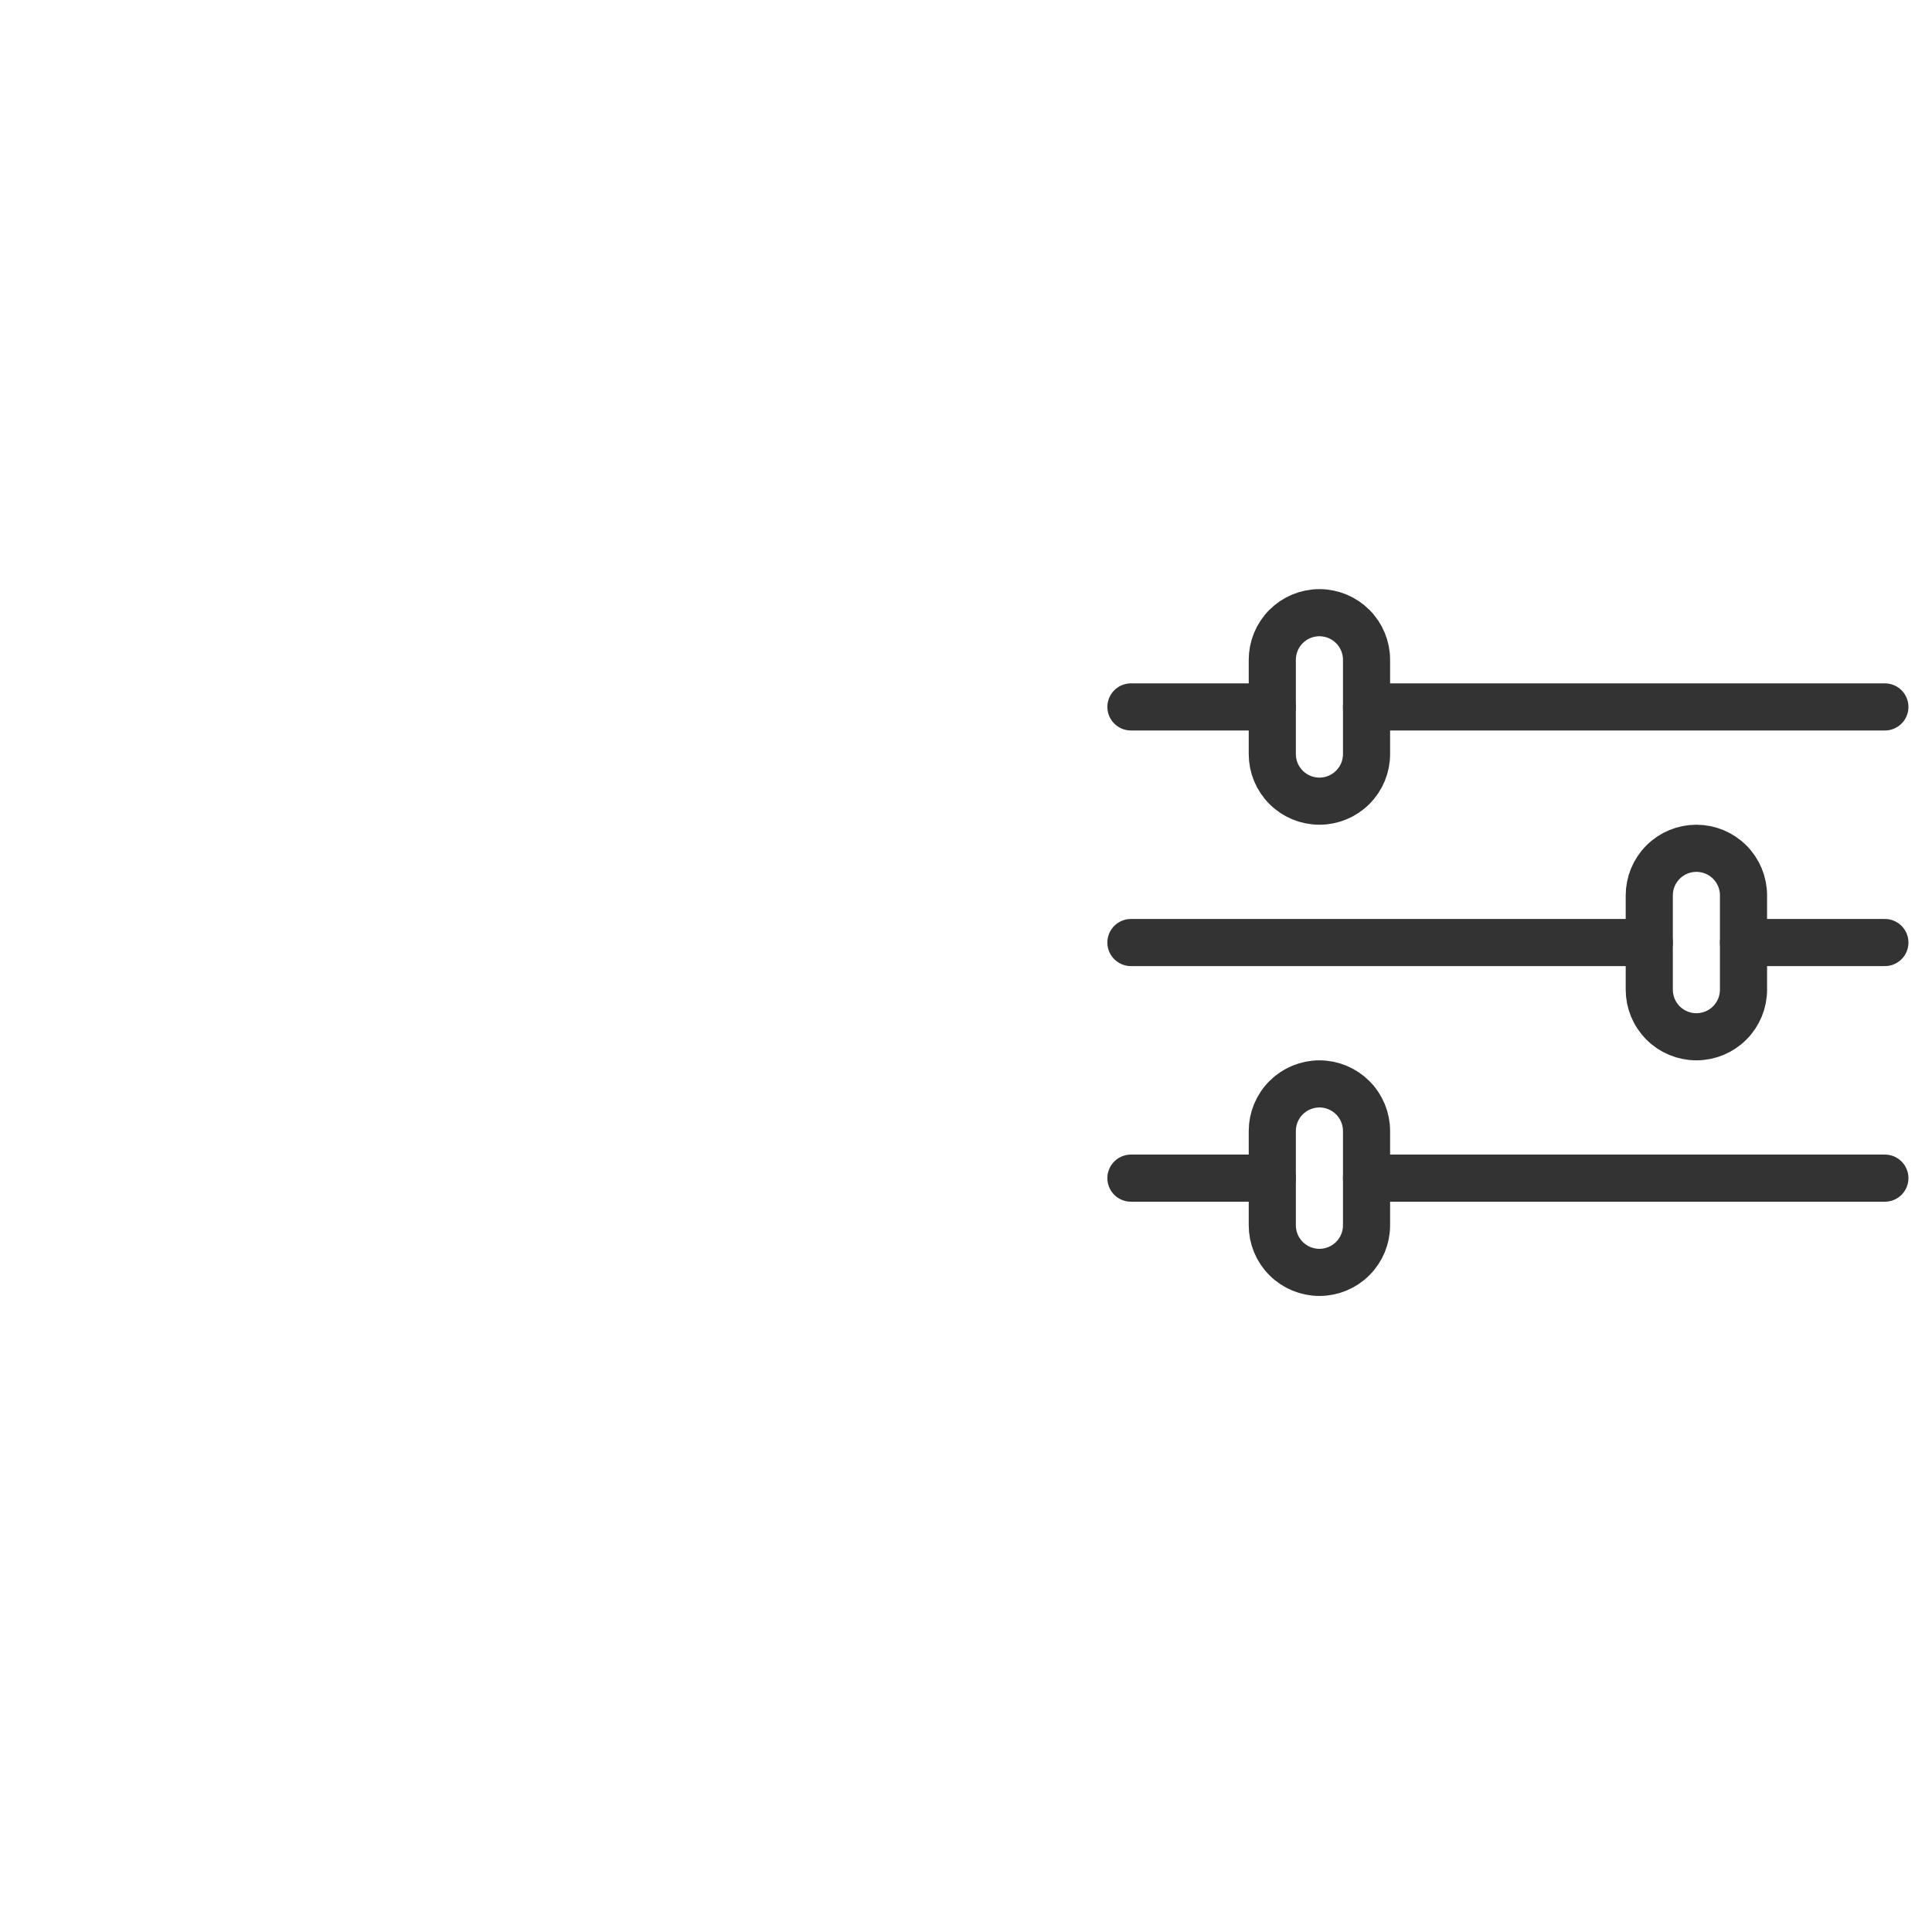 <svg width="41" height="41" viewBox="0 0 41 41" fill="none" xmlns="http://www.w3.org/2000/svg">
<path fill-rule="evenodd" clip-rule="evenodd" d="M28 13.002C28.265 13.002 28.52 13.108 28.707 13.295C28.895 13.483 29 13.737 29 14.002V16.002C29 16.268 28.895 16.522 28.707 16.709C28.52 16.897 28.265 17.002 28 17.002C27.735 17.002 27.48 16.897 27.293 16.709C27.105 16.522 27 16.268 27 16.002V14.002C27 13.737 27.105 13.483 27.293 13.295C27.48 13.108 27.735 13.002 28 13.002V13.002Z" stroke="#333333" stroke-linecap="round" stroke-linejoin="round"/>
<path d="M40 15.002H29" stroke="#333333" stroke-linecap="round" stroke-linejoin="round"/>
<path d="M27 15.002H24" stroke="#333333" stroke-linecap="round" stroke-linejoin="round"/>
<path fill-rule="evenodd" clip-rule="evenodd" d="M28 23.002C28.265 23.002 28.52 23.108 28.707 23.295C28.895 23.483 29 23.737 29 24.002V26.002C29 26.268 28.895 26.522 28.707 26.709C28.52 26.897 28.265 27.002 28 27.002C27.735 27.002 27.48 26.897 27.293 26.709C27.105 26.522 27 26.268 27 26.002V24.002C27 23.737 27.105 23.483 27.293 23.295C27.48 23.108 27.735 23.002 28 23.002Z" stroke="#333333" stroke-linecap="round" stroke-linejoin="round"/>
<path d="M40 25.002H29" stroke="#333333" stroke-linecap="round" stroke-linejoin="round"/>
<path d="M27 25.002H24" stroke="#333333" stroke-linecap="round" stroke-linejoin="round"/>
<path fill-rule="evenodd" clip-rule="evenodd" d="M36 18.002C36.265 18.002 36.52 18.107 36.707 18.295C36.895 18.482 37 18.737 37 19.002V21.002C37 21.267 36.895 21.521 36.707 21.709C36.52 21.897 36.265 22.002 36 22.002C35.735 22.002 35.48 21.897 35.293 21.709C35.105 21.521 35 21.267 35 21.002V19.002C35 18.737 35.105 18.482 35.293 18.295C35.48 18.107 35.735 18.002 36 18.002V18.002Z" stroke="#333333" stroke-linecap="round" stroke-linejoin="round"/>
<path d="M35 20.002H24" stroke="#333333" stroke-linecap="round" stroke-linejoin="round"/>
<path d="M40 20.002H37" stroke="#333333" stroke-linecap="round" stroke-linejoin="round"/>
</svg>
